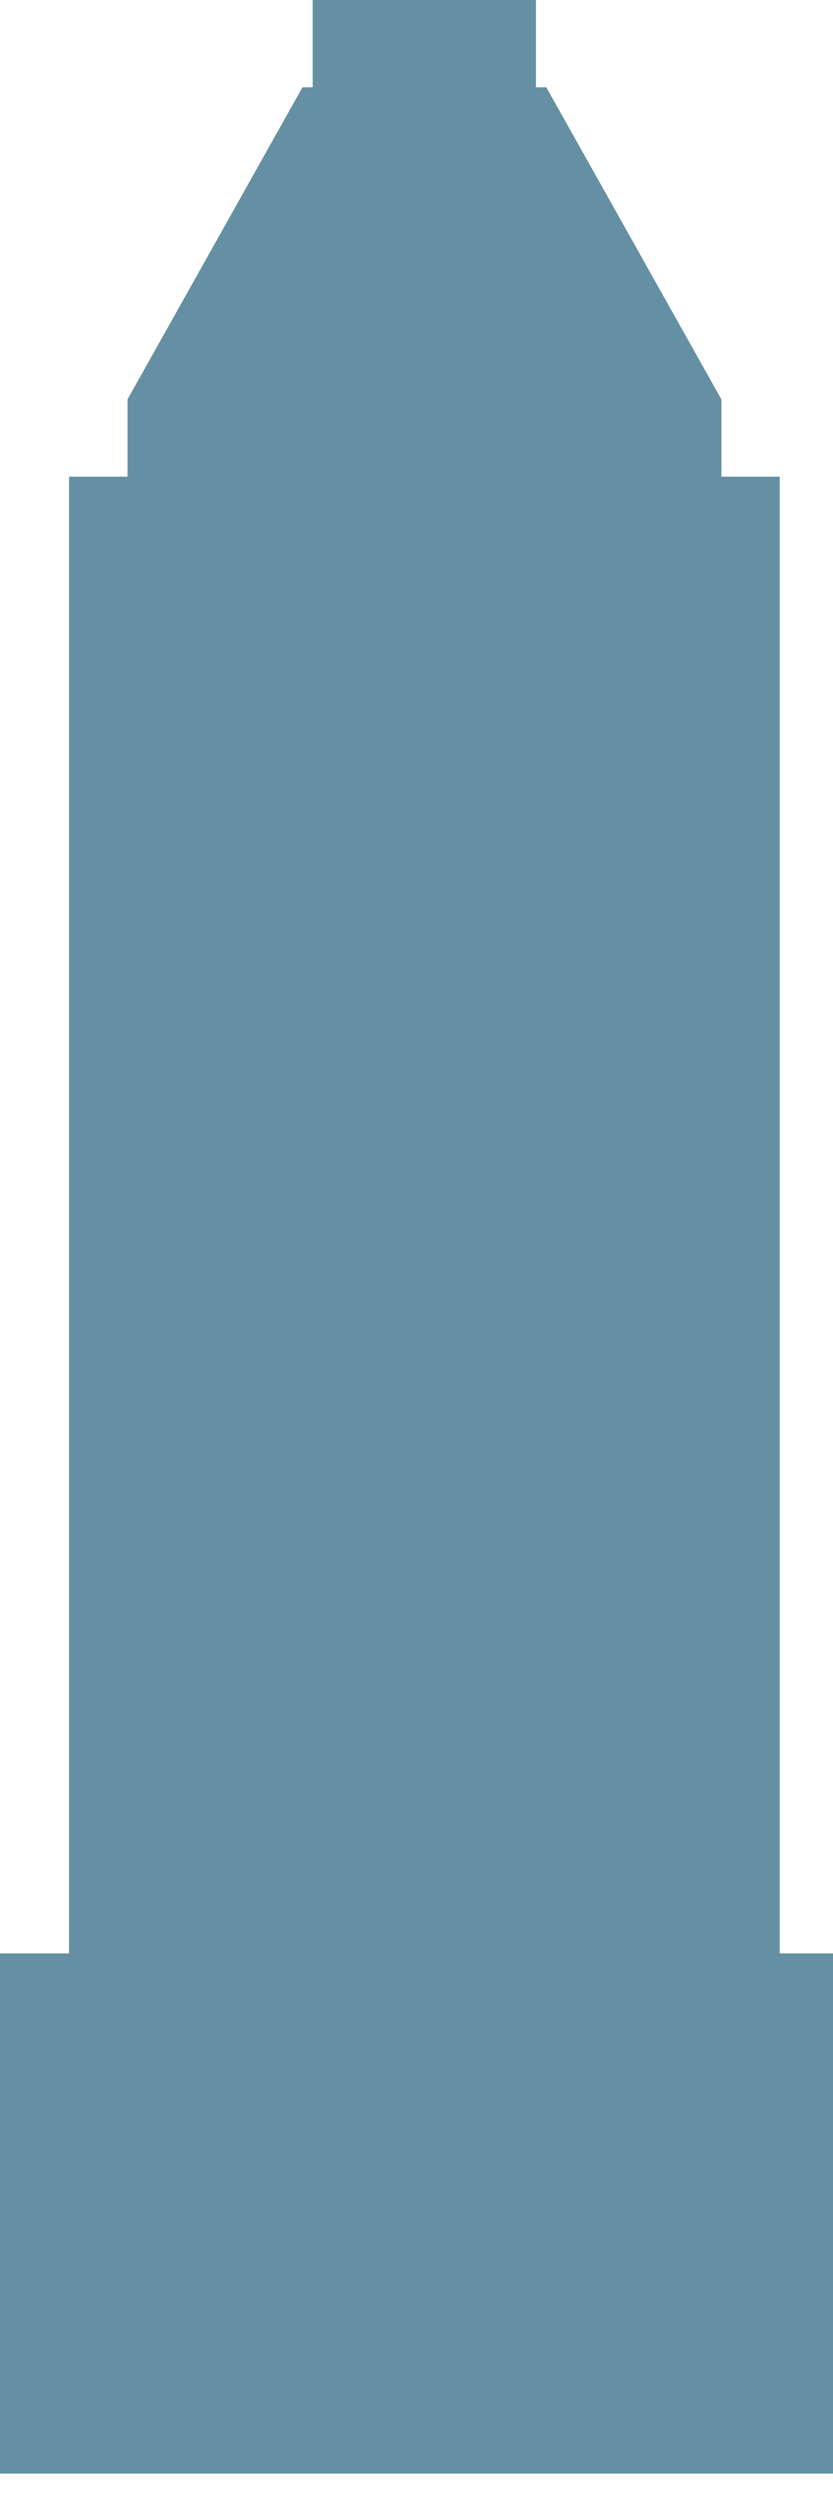 <?xml version="1.0" encoding="utf-8"?>
<!-- Generator: Adobe Illustrator 15.0.2, SVG Export Plug-In  -->
<!DOCTYPE svg PUBLIC "-//W3C//DTD SVG 1.1//EN" "http://www.w3.org/Graphics/SVG/1.1/DTD/svg11.dtd">
<svg version="1.1"
	 xmlns="http://www.w3.org/2000/svg" xmlns:xlink="http://www.w3.org/1999/xlink" xmlns:a="http://ns.adobe.com/AdobeSVGViewerExtensions/3.0/"
	 x="0px" y="0px" width="14px" height="42px" viewBox="0 0 14 42" enable-background="new 0 0 14 42" xml:space="preserve">
<defs>
</defs>
<polygon fill="#6590A4" points="13.104,32.817 13.104,8.008 12.124,8.008 12.124,6.709 9.182,1.467 9.008,1.467 9.008,0 5.255,0 
	5.255,1.467 5.083,1.467 2.143,6.709 2.143,8.008 1.16,8.008 1.16,32.817 0,32.817 0,41.557 14.266,41.557 14.266,32.817 "/>
</svg>
